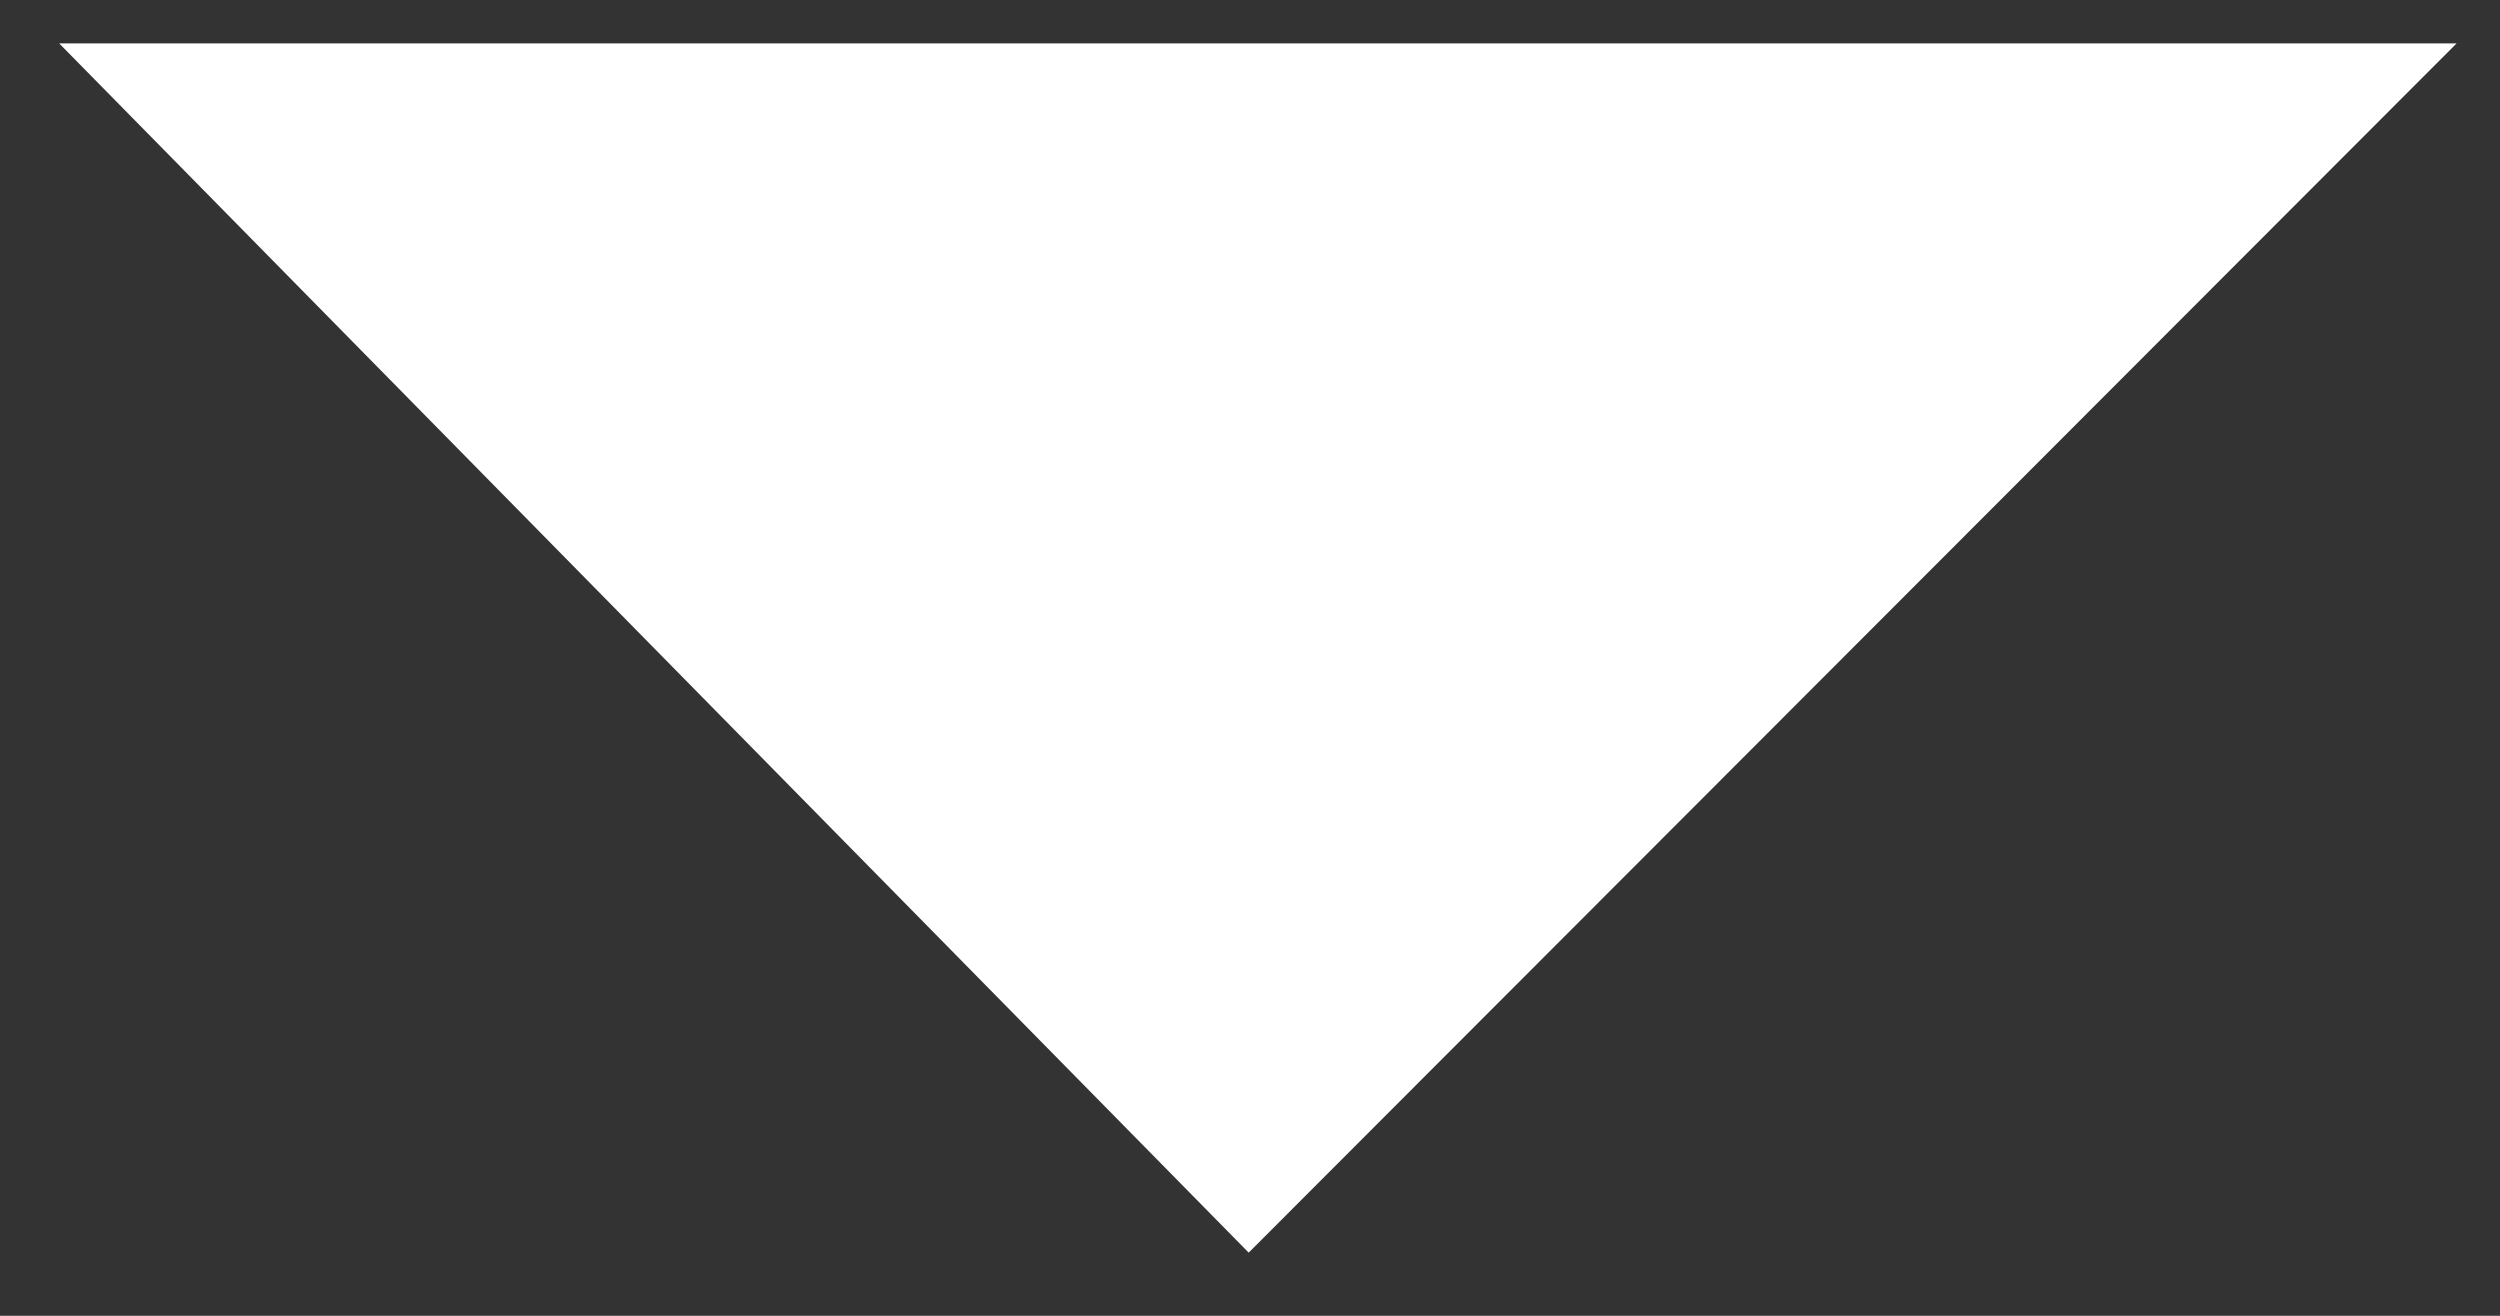 <svg width="19" height="10" viewBox="0 0 19 10" fill="none" xmlns="http://www.w3.org/2000/svg">
<rect x="0" y="0" width="19" height="10" fill="#333333" stroke="none"/>
<path d="M9.49 9.52L18.67 0.33H0.45L9.49 9.52Z" fill="white"/>
</svg>
